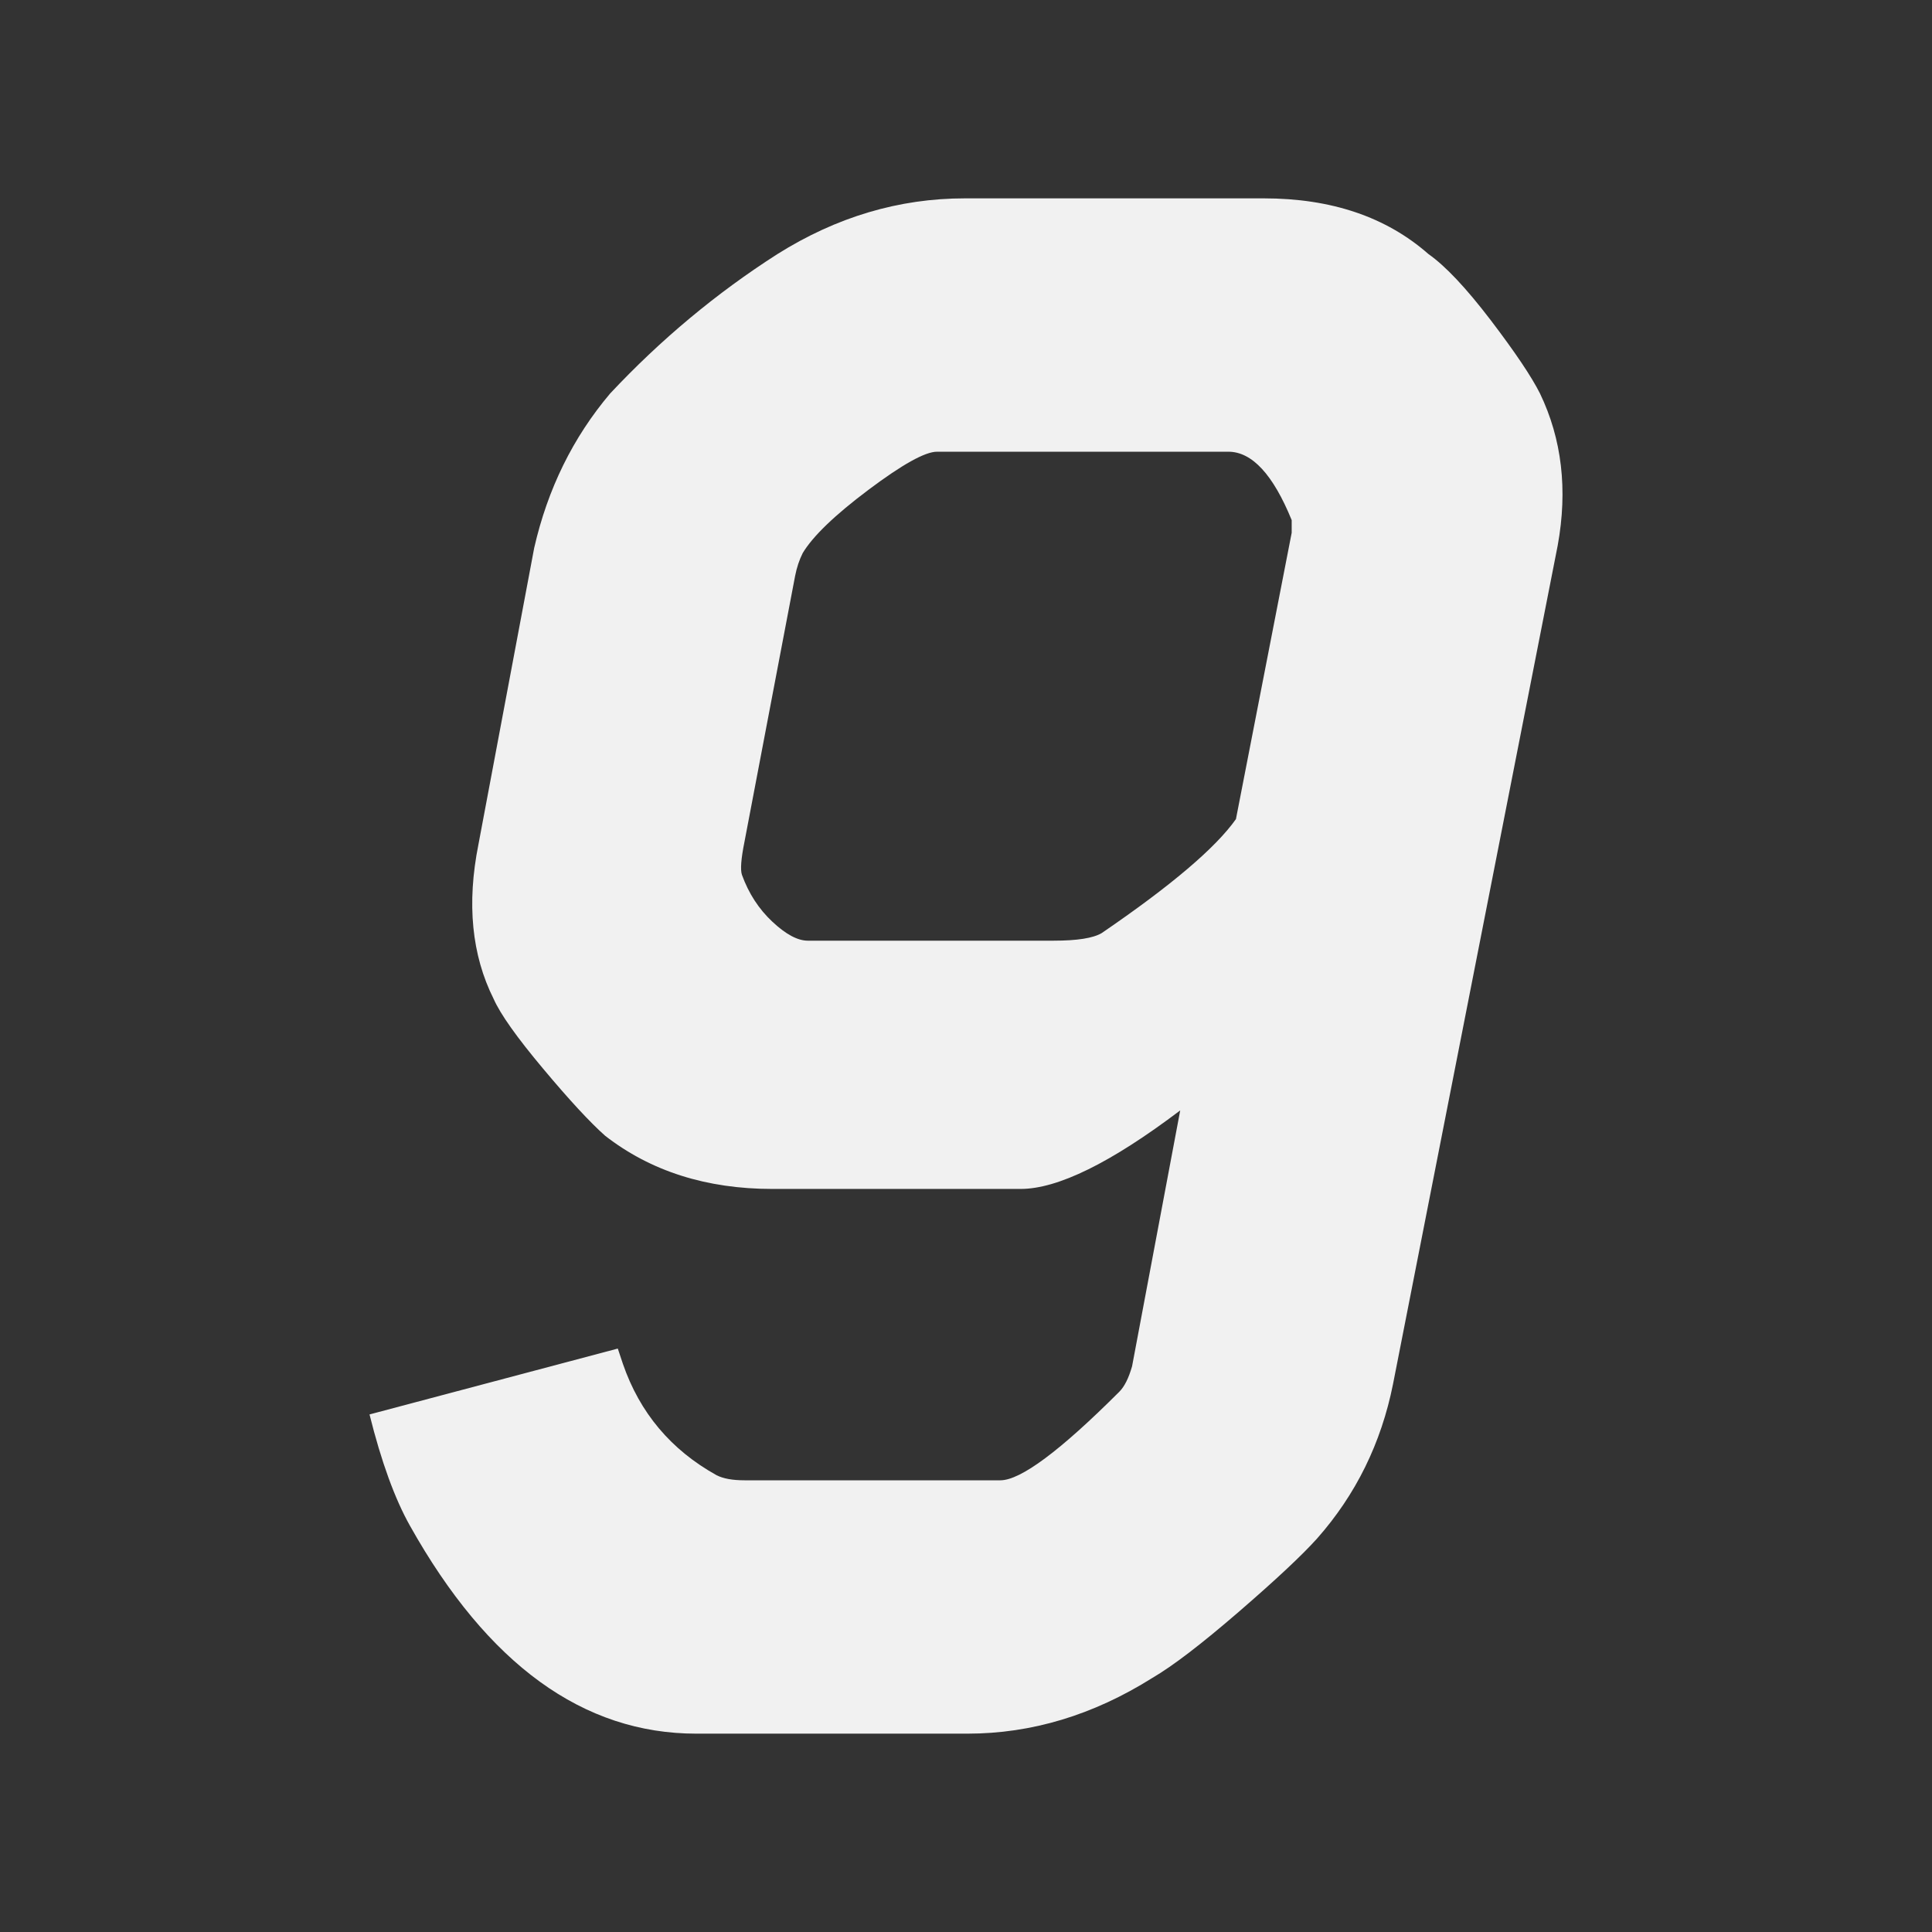 <?xml version="1.0" encoding="UTF-8"?>
<svg id="Layer_1" xmlns="http://www.w3.org/2000/svg" version="1.1" viewBox="0 0 2000 2000">
  <rect x="0" y="0" width="2000" height="2000" fill="#333333" stroke="none"/>
  <!-- Generator: Adobe Illustrator 29.5.1, SVG Export Plug-In . SVG Version: 2.1.0 Build 141)  -->
  <defs>
    <style>
      .st0 {
        fill: #f1f1f1;
      }
    </style>
  </defs>
  <path class="st0" d="M1158.81,1440.61c5.24-5.24,9.59-13.97,13.11-26.23l49.83-264.89c-71.71,54.22-126.79,81.3-165.22,81.3h-257.02c-68.19,0-125.89-18.36-173.1-55.07-15.73-13.97-37.17-37.13-64.25-69.5-27.13-32.33-44.17-56.38-51.14-72.12-22.74-45.45-27.99-98.76-15.74-159.98l57.7-306.85c13.97-61.18,40.2-114.5,78.68-159.98,52.45-55.94,110.15-104,173.09-144.25,61.18-38.44,125.89-57.7,194.08-57.7h309.47c69.91,0,126.75,19.26,170.47,57.7,17.46,12.25,38.89,34.99,64.25,68.19,25.32,33.23,42.37,58.6,51.15,76.06,22.7,47.21,28.85,99.66,18.36,157.36l-170.47,868.1c-12.25,61.22-38.48,114.54-78.68,159.98-15.74,17.5-42.86,42.86-81.3,76.06-38.48,33.23-68.19,55.98-89.17,68.19-61.22,38.48-125.03,57.7-191.45,57.7h-280.62c-117.16,0-215.96-71.67-296.36-215.06-15.74-27.95-29.75-66.43-41.96-115.4l257.02-68.19,5.24,15.73c17.46,50.73,49.83,89.17,97.04,115.4,6.97,3.53,16.6,5.24,28.85,5.24h264.89c20.98,0,62.04-30.57,123.26-91.79ZM1279.45,847.89l57.7-296.36v-13.11c-19.26-47.21-41.1-70.81-65.57-70.81h-301.6c-12.26,0-35.86,13.11-70.81,39.34-34.99,26.23-57.7,48.11-68.19,65.57-3.53,7.01-6.15,14.88-7.87,23.61l-52.45,275.38c-3.53,17.5-4.38,28.85-2.62,34.09,6.97,19.26,17.46,35.41,31.47,48.52,13.97,13.11,26.23,19.67,36.72,19.67h254.4c24.46,0,41.06-2.62,49.83-7.87,71.67-48.93,118.02-88.27,139-118.02Z"/>
</svg>